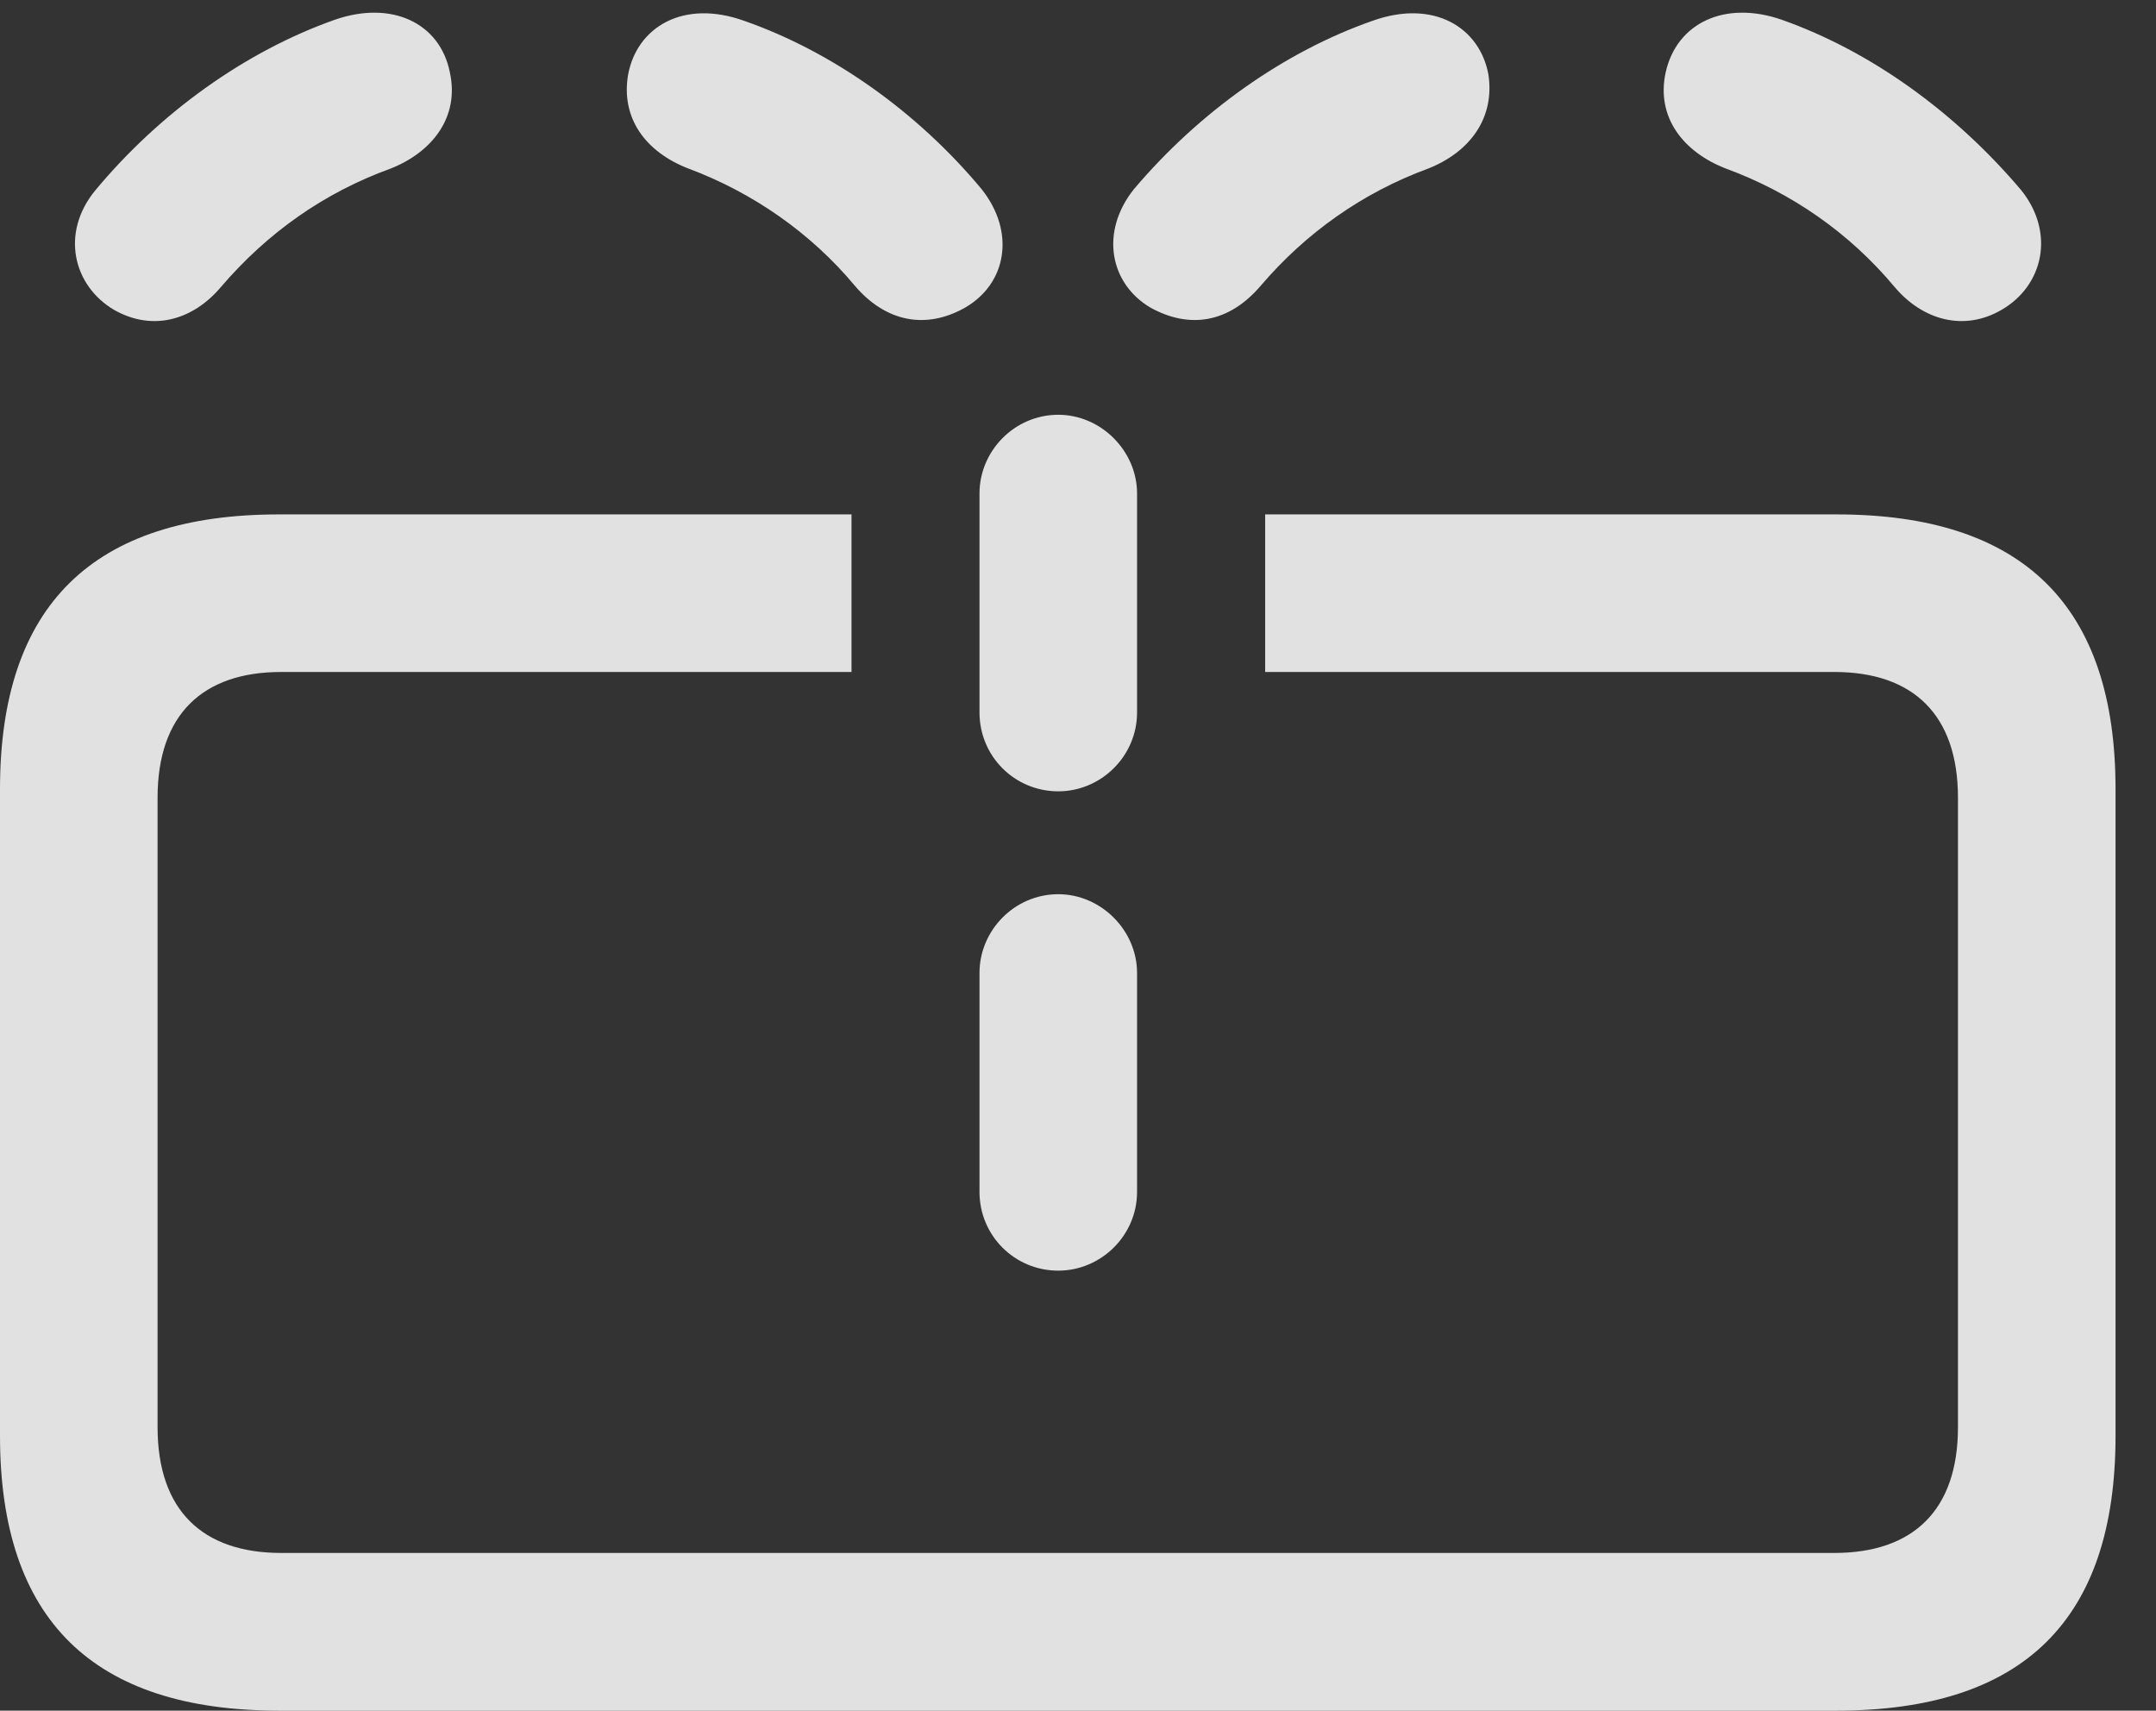 <?xml version="1.0" encoding="UTF-8"?>
<!--Generator: Apple Native CoreSVG 326-->
<!DOCTYPE svg
PUBLIC "-//W3C//DTD SVG 1.1//EN"
       "http://www.w3.org/Graphics/SVG/1.1/DTD/svg11.dtd">
<svg version="1.1" xmlns="http://www.w3.org/2000/svg" xmlns:xlink="http://www.w3.org/1999/xlink" viewBox="0 0 19.238 15.264">
 <rect x="0" y="0" width="19.238" height="15.264" fill="#333333" stroke="none"/>
 <g>
  <rect height="15.264" opacity="0" width="19.238" x="0" y="0"/>
  <path d="M18.877 7.041L18.877 12.812C18.877 14.453 18.057 15.264 16.387 15.264L2.49 15.264C0.83 15.264 0 14.453 0 12.812L0 7.041C0 5.4 0.83 4.59 2.49 4.59L7.598 4.59L7.598 5.996L2.51 5.996C1.807 5.996 1.406 6.377 1.406 7.119L1.406 12.734C1.406 13.477 1.807 13.857 2.51 13.857L16.367 13.857C17.07 13.857 17.471 13.477 17.471 12.734L17.471 7.119C17.471 6.377 17.07 5.996 16.367 5.996L11.289 5.996L11.289 4.59L16.387 4.59C18.057 4.59 18.877 5.41 18.877 7.041Z" fill="white" fill-opacity="0.85"/>
  <path d="M1.016 2.764C1.357 2.959 1.719 2.861 1.973 2.559C2.383 2.08 2.891 1.719 3.486 1.504C3.857 1.357 4.102 1.045 4.014 0.645C3.926 0.205 3.496 0 2.988 0.176C2.188 0.459 1.426 1.006 0.85 1.699C0.537 2.08 0.654 2.549 1.016 2.764ZM8.613 2.744C8.984 2.529 9.062 2.07 8.76 1.689C8.184 0.996 7.422 0.459 6.641 0.186C6.094-0.01 5.684 0.244 5.605 0.664C5.537 1.055 5.762 1.357 6.143 1.504C6.719 1.719 7.236 2.08 7.627 2.549C7.91 2.881 8.271 2.939 8.613 2.744ZM10.264 2.744C10.615 2.939 10.967 2.881 11.25 2.549C11.65 2.08 12.158 1.719 12.744 1.504C13.115 1.357 13.34 1.055 13.281 0.664C13.203 0.244 12.793-0.01 12.246 0.186C11.465 0.459 10.703 0.996 10.117 1.689C9.814 2.07 9.902 2.529 10.264 2.744ZM17.861 2.764C18.232 2.549 18.34 2.08 18.037 1.699C17.451 1.006 16.699 0.459 15.898 0.176C15.391 0 14.961 0.205 14.863 0.645C14.775 1.045 15.02 1.357 15.4 1.504C15.986 1.719 16.504 2.08 16.904 2.559C17.158 2.861 17.529 2.959 17.861 2.764ZM9.443 7.061C9.824 7.061 10.146 6.748 10.146 6.357L10.146 4.404C10.146 4.023 9.824 3.701 9.443 3.701C9.053 3.701 8.74 4.023 8.74 4.404L8.74 6.357C8.74 6.748 9.053 7.061 9.443 7.061ZM9.443 11.338C9.824 11.338 10.146 11.025 10.146 10.635L10.146 8.682C10.146 8.301 9.824 7.979 9.443 7.979C9.053 7.979 8.74 8.301 8.74 8.682L8.74 10.635C8.74 11.025 9.053 11.338 9.443 11.338Z" fill="white" fill-opacity="0.85"/>
 </g>
</svg>
